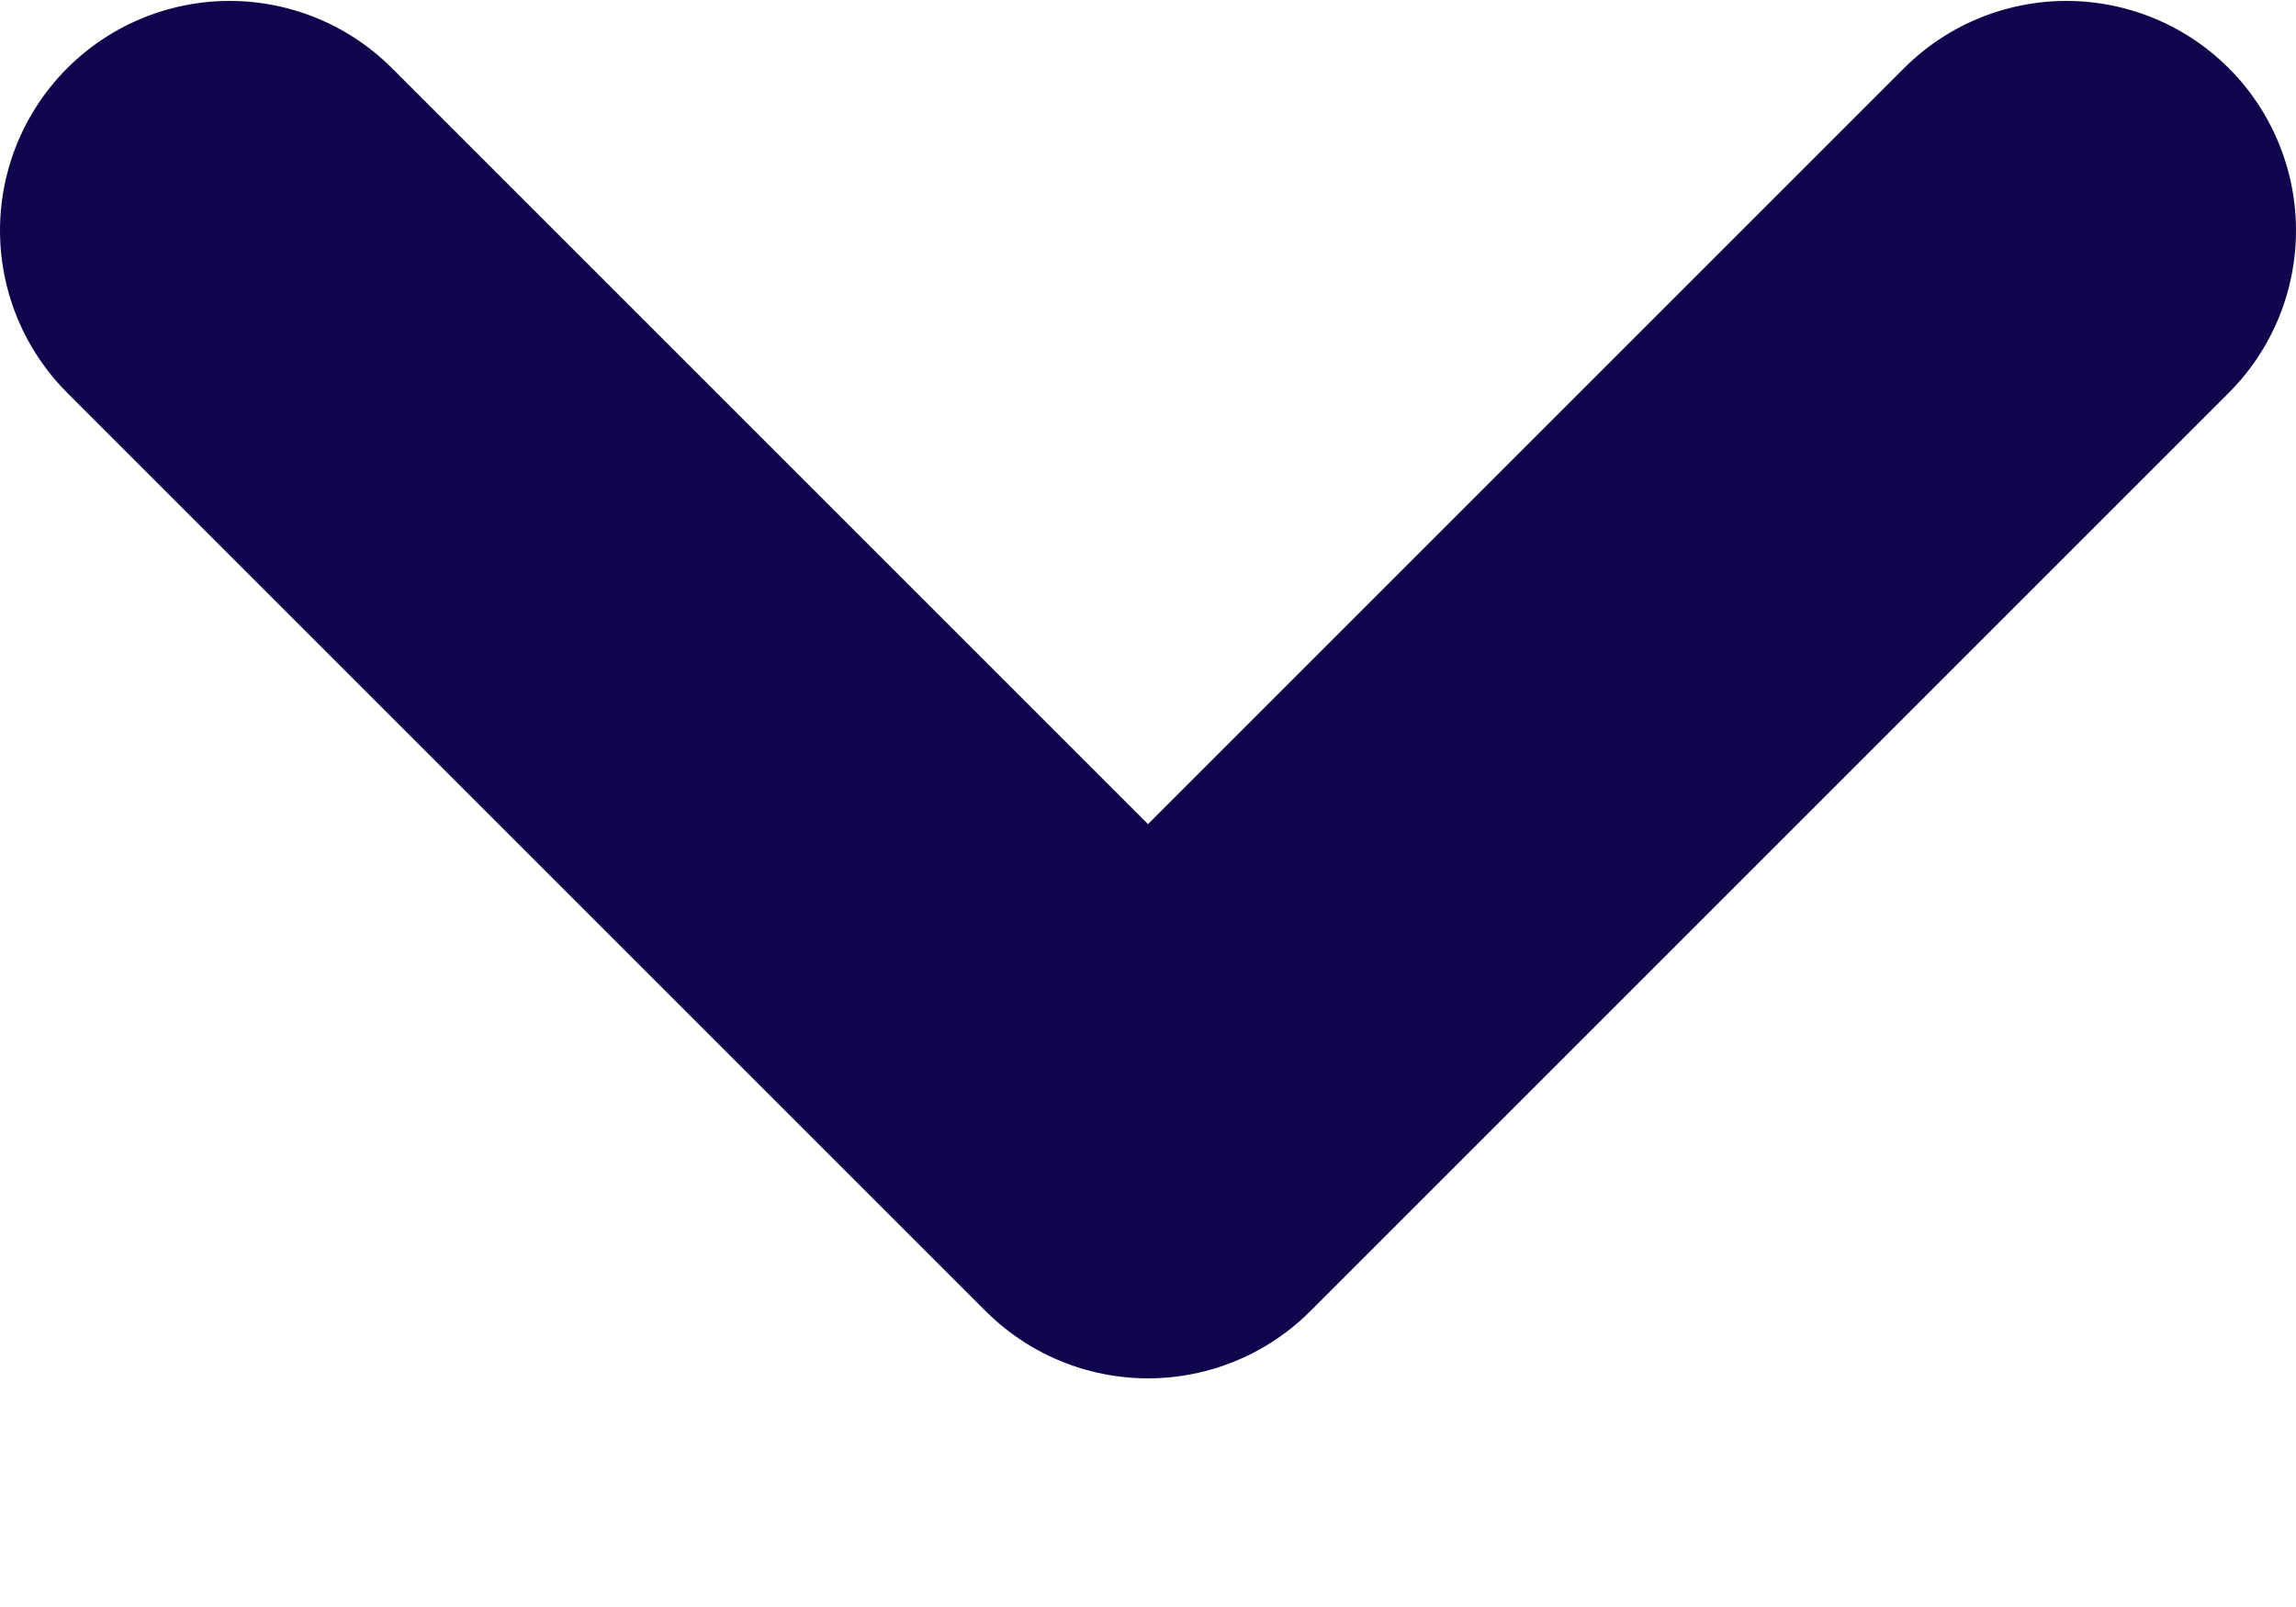 <svg width="10" height="7" viewBox="0 0 10 7" fill="none" xmlns="http://www.w3.org/2000/svg">
<path d="M9 1.004L5 5.004L1 1.004" stroke="#0E054D" stroke-width="2" stroke-linecap="round" stroke-linejoin="round"/>
</svg>

